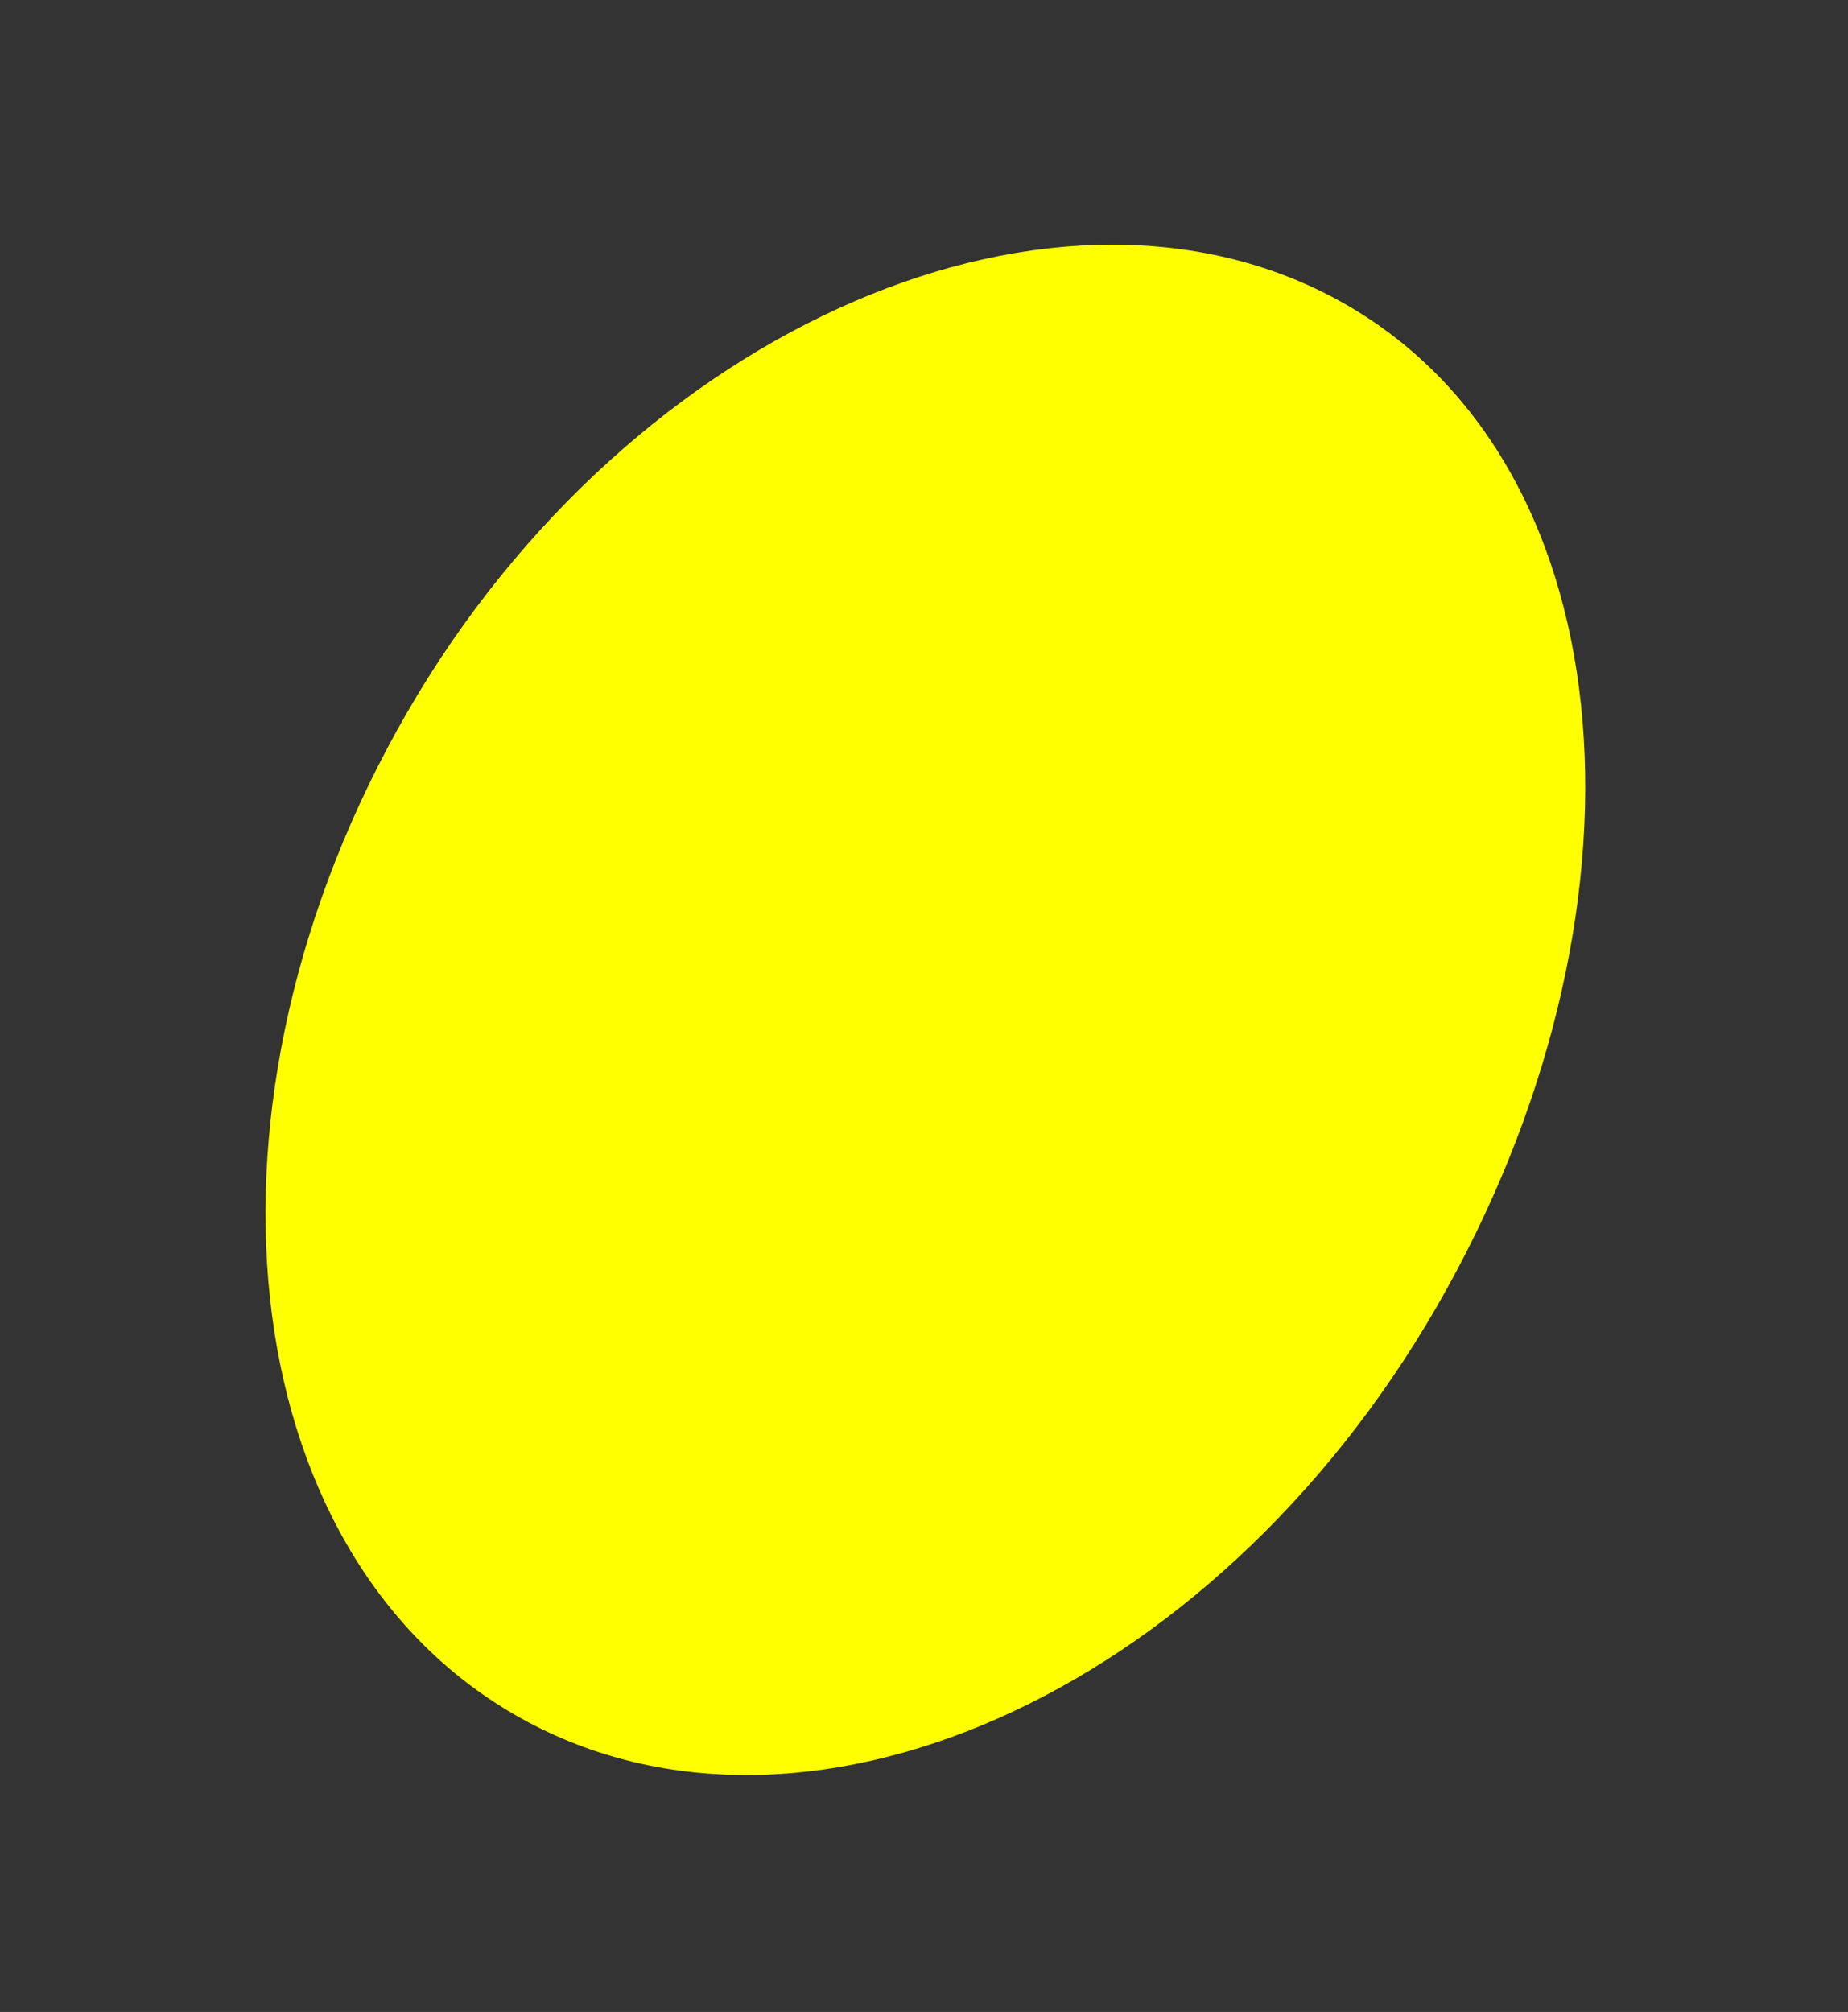 <svg xmlns="http://www.w3.org/2000/svg" width="116.442" height="126.778" viewBox="0 0 116.442 126.778">
  <rect x="0" y="0" width="116.442" height="126.778" fill="#333333" stroke="none"/>
  <path id="Path_652" data-name="Path 652" d="M38.436-.5c20.685,0,36.47,23.522,36.47,51.851s-16.768,51.293-37.453,51.293S0,79.679,0,51.351,17.751-.5,38.436-.5Z" transform="translate(51.322 0.433) rotate(30)" fill="#ff0"/>
</svg>
